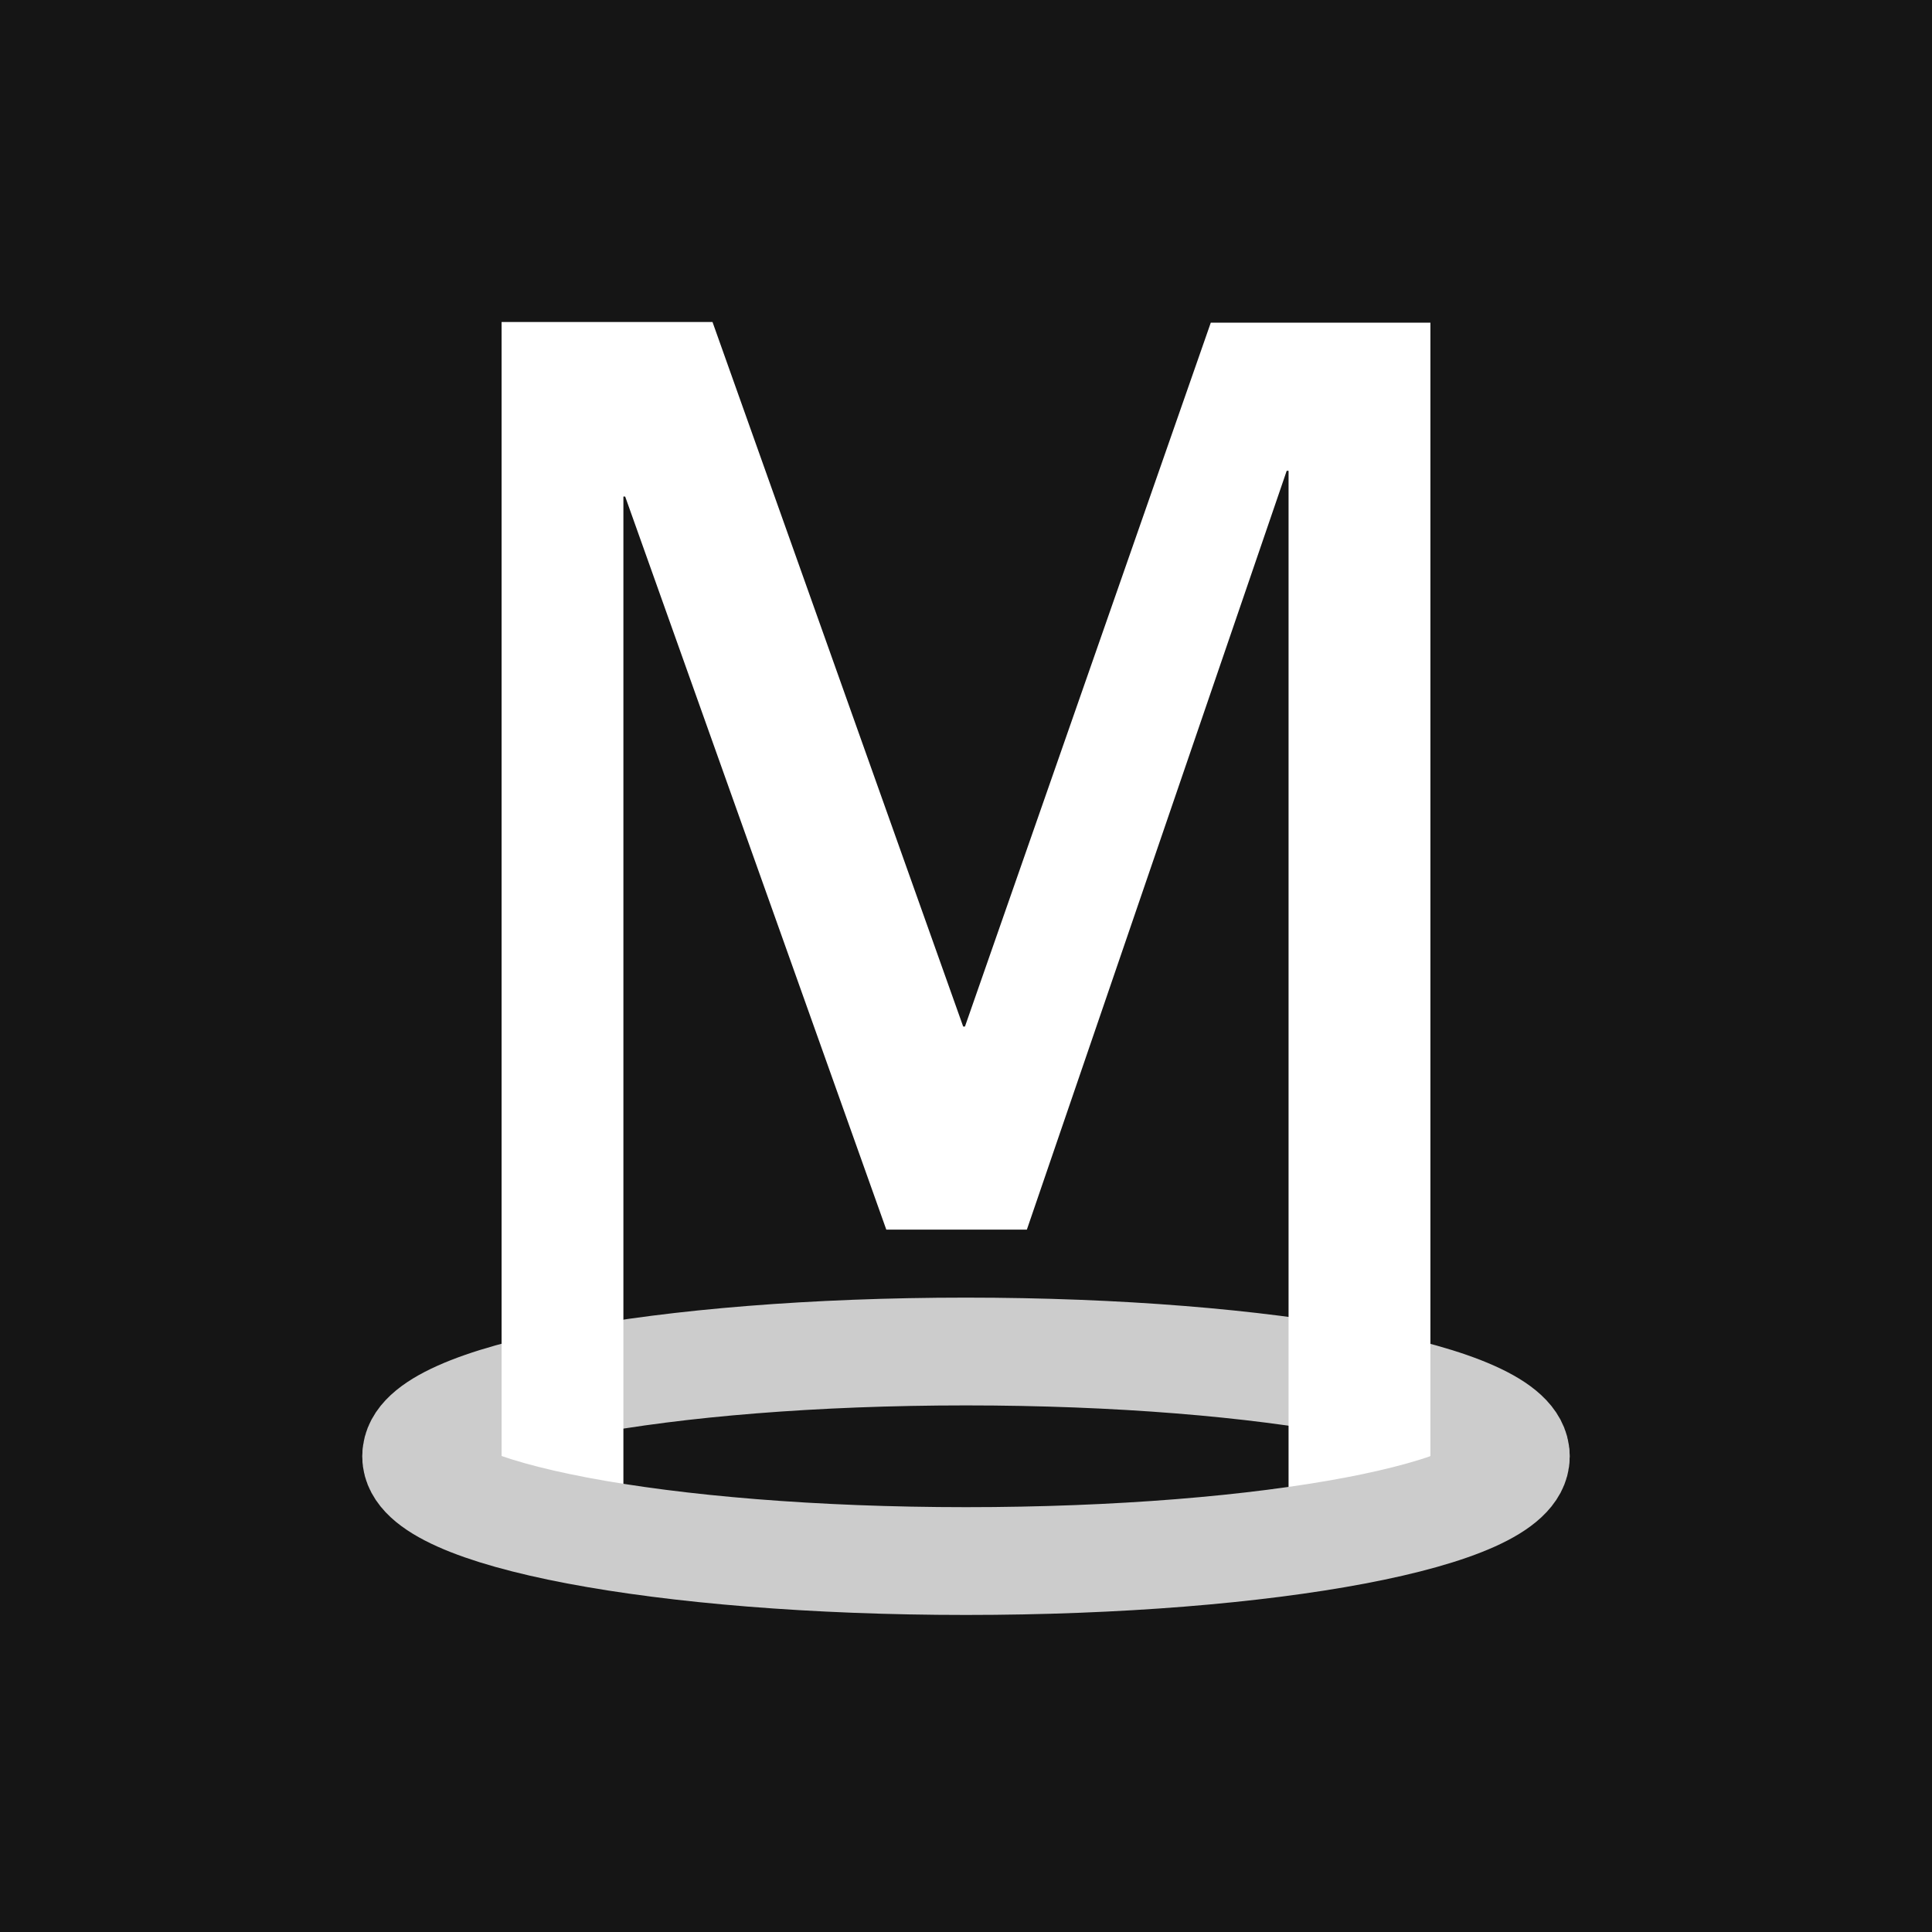 <?xml version="1.0" encoding="UTF-8" standalone="no"?>
<svg
   id="M"
   viewBox="0 0 24 24"
   version="1.1"
   width="24"
   height="24"
   xmlns="http://www.w3.org/2000/svg"
   xmlns:svg="http://www.w3.org/2000/svg">
  <defs
     id="defs1">
    <style
       id="style1">.cls-1{fill:#151515;}.cls-2{fill:none;stroke:#ccc;stroke-miterlimit:10;stroke-width:5px;}.cls-3{fill:#fff;}</style>
  </defs>
  <rect
     id="rect1"
     width="24"
     height="24"
     x="0"
     y="0"
     style="fill:#151515;fill-opacity:1" />
  <path
     class="cls-2"
     d="m 5.171,18.082 c 0,-0.718 3.057,-1.293 6.829,-1.293 3.772,0 6.829,0.578 6.829,1.293"
     id="path1"
     style="display:inline;fill:none;stroke:#cccccc;stroke-width:1.339;stroke-linecap:round;stroke-linejoin:round;stroke-miterlimit:10;stroke-dasharray:none" />
  <path
     class="cls-3"
     d="M 6.231,19.377 V 4 h 2.62 l 3.114,8.752 h 0.022 L 15.041,4.008 H 17.769 V 19.385 H 16.007 V 5.848 H 15.984 L 12.756,15.275 H 11.01 L 7.766,6.168 H 7.744 V 19.377 Z"
     id="path2"
     style="stroke-width:0.269" />
  <path
     class="cls-2"
     d="m 18.83,18.096 c 0,0.72 -3.057,1.296 -6.83,1.296 -3.773,0 -6.83,-0.58 -6.83,-1.296"
     id="path3"
     style="display:inline;stroke-width:1.339;stroke-linecap:round;stroke-linejoin:round;stroke-dasharray:none" />
</svg>
